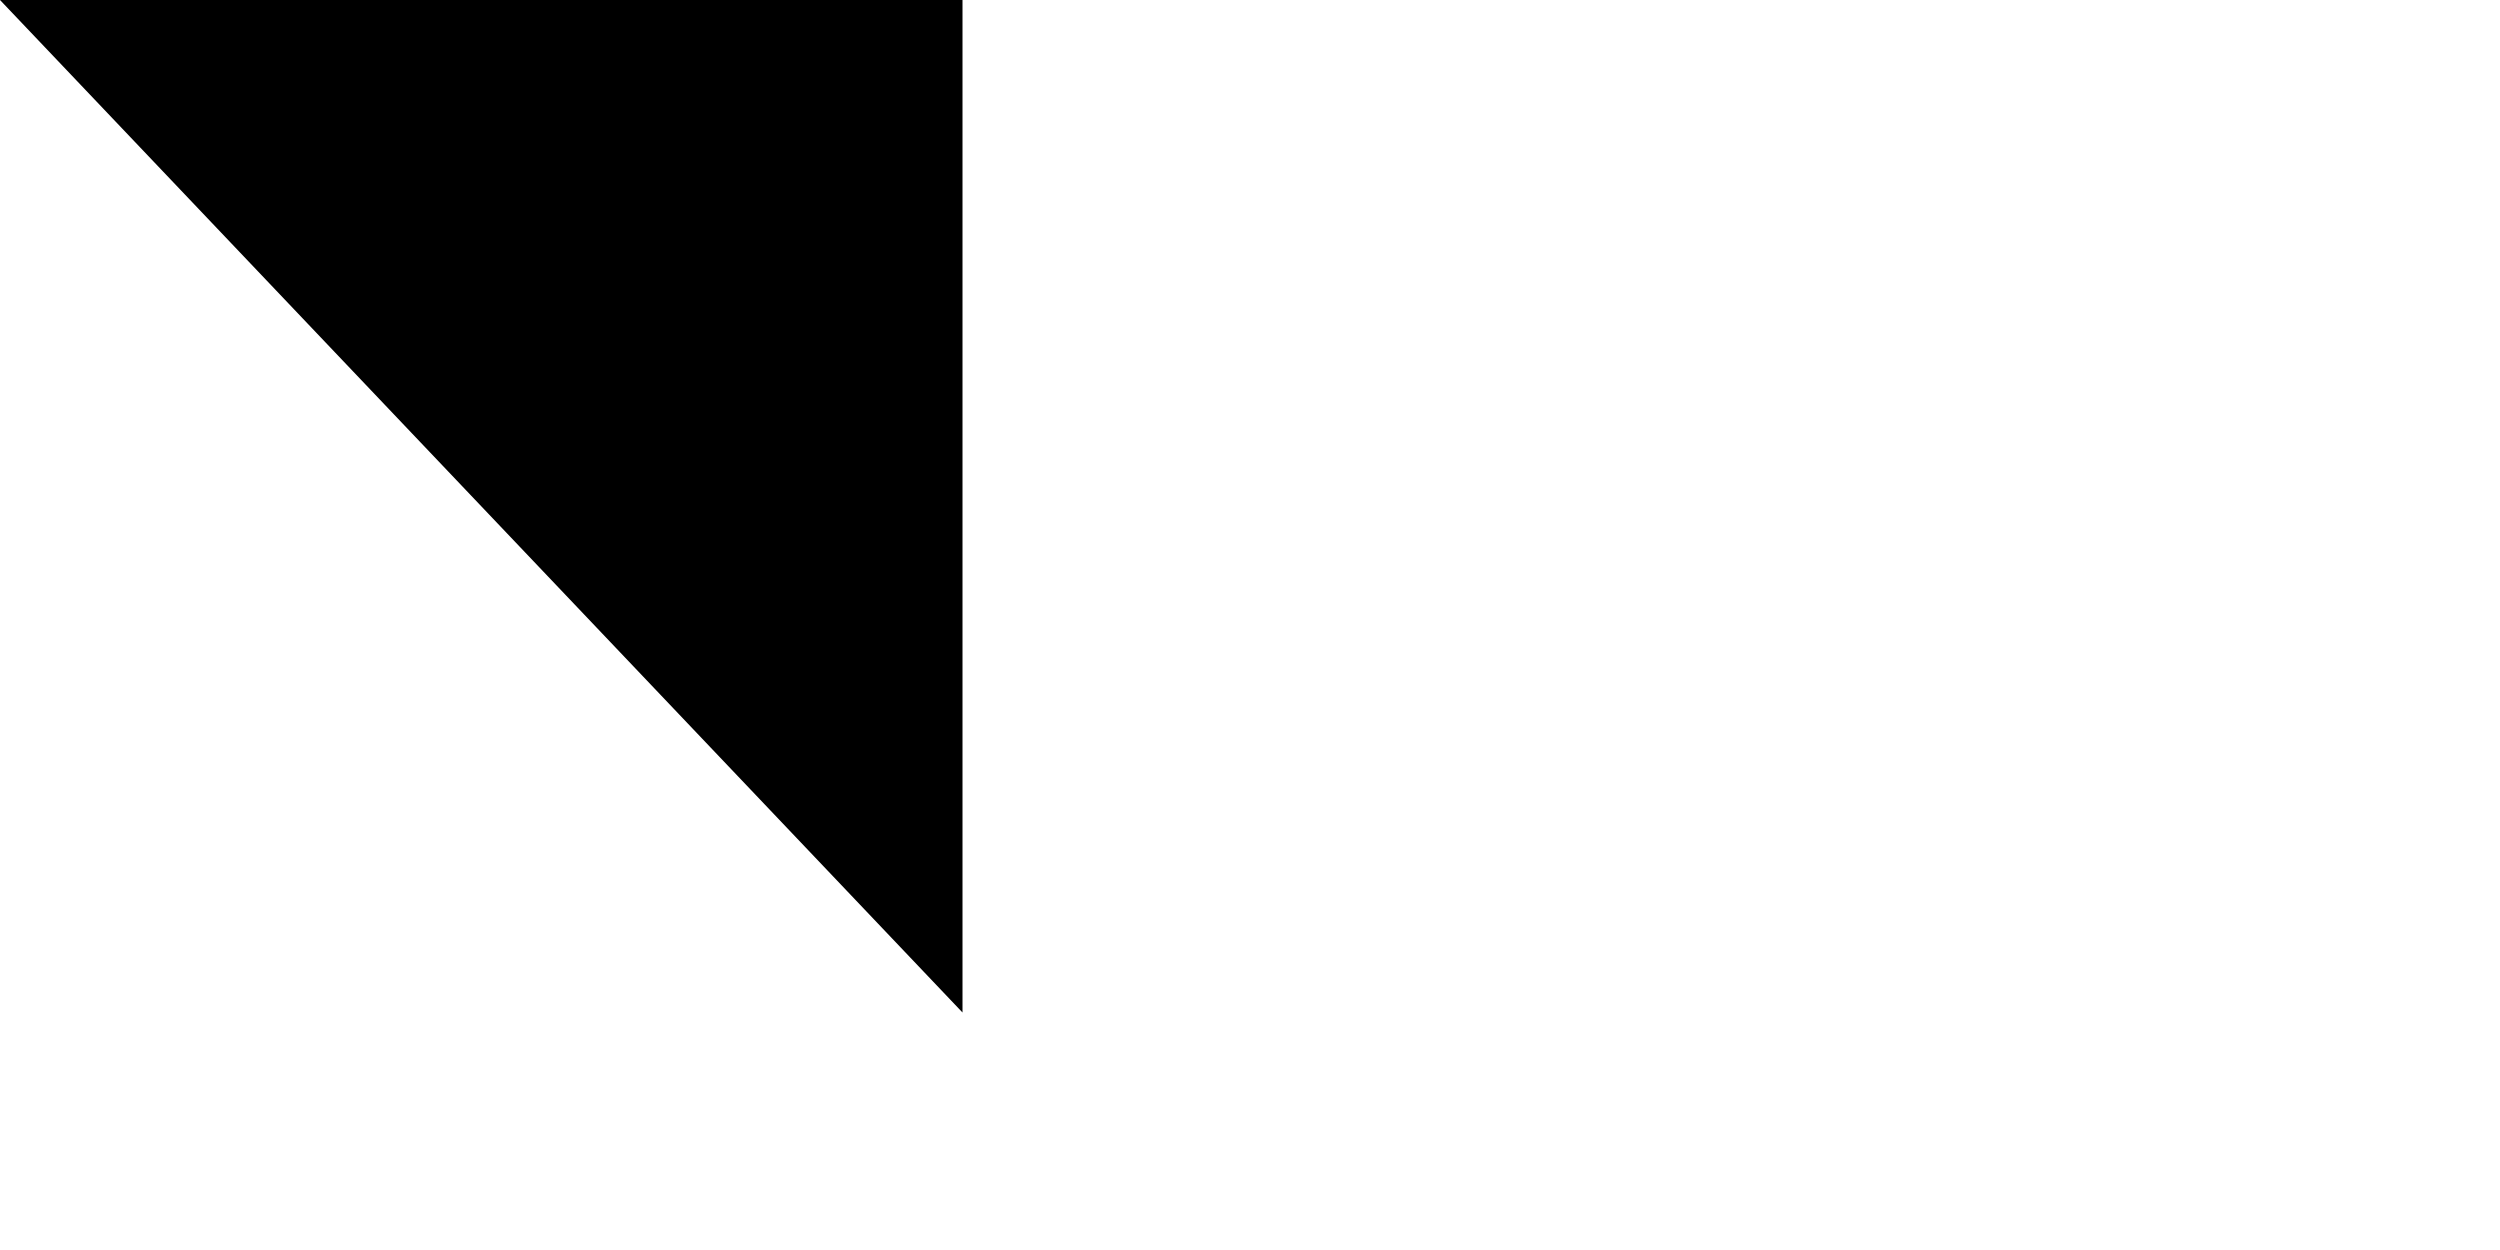 <svg xmlns="http://www.w3.org/2000/svg" width="200" height="100"><path fill="#EE1C25" d="M0 0h900v600H0z"/><path fill="#0B4EA2" d="M0 0h900v400H0z"/><path fill="#FFF" d="M0 0h900v200H0z"/><path fill="#FFF" d="M393 141H146v8c-1 2-5 44-5 137 0 43 15 82 44 114 20 23 47 42 81 58l4 2 4-2c34-16 61-35 81-58 29-32 44-71 44-114 0-93-4-135-5-137z"/><path fill="#EE1C25" d="M270 450c-49-24-120-71-120-164 0-94 4-136 4-136h231s5 42 5 136c0 93-71 140-120 164z"/><path fill="#FFF" d="M280 261c14 0 40 1 63-7v36c-21-7-47-7-63-7v52h-21v-52c-15 0-41 0-62 7v-36c23 8 49 8 62 7v-32c-12 0-29 0-49 7v-36c20 7 37 7 49 7 0-20-6-46-6-46l17 1 17-1s-6 26-6 46c12 0 29 0 49-7l-1 18 1 18c-20-7-37-7-50-7v32z"/><path fill="#0B4EA2" d="M270 329c-25 0-38 35-38 35s-8-17-28-17c-14 0-24 12-30 24 25 39 65 64 96 79 31-15 71-40 96-79-6-12-17-24-30-24-21 0-28 17-28 17s-13-35-38-35z"/><path id="path-b7291" d="m m0 77 m0 81 m0 65 m0 65 m0 65 m0 65 m0 65 m0 65 m0 65 m0 65 m0 65 m0 65 m0 65 m0 65 m0 65 m0 65 m0 65 m0 65 m0 65 m0 65 m0 77 m0 98 m0 109 m0 110 m0 98 m0 106 m0 67 m0 51 m0 85 m0 106 m0 116 m0 85 m0 66 m0 78 m0 54 m0 72 m0 50 m0 119 m0 115 m0 116 m0 114 m0 73 m0 78 m0 117 m0 72 m0 106 m0 117 m0 114 m0 99 m0 109 m0 101 m0 107 m0 115 m0 98 m0 84 m0 114 m0 77 m0 65 m0 83 m0 101 m0 54 m0 113 m0 56 m0 78 m0 88 m0 109 m0 70 m0 111 m0 105 m0 78 m0 117 m0 84 m0 86 m0 76 m0 97 m0 82 m0 74 m0 89 m0 55 m0 108 m0 109 m0 74 m0 106 m0 54 m0 52 m0 119 m0 61 m0 61"/>
</svg>